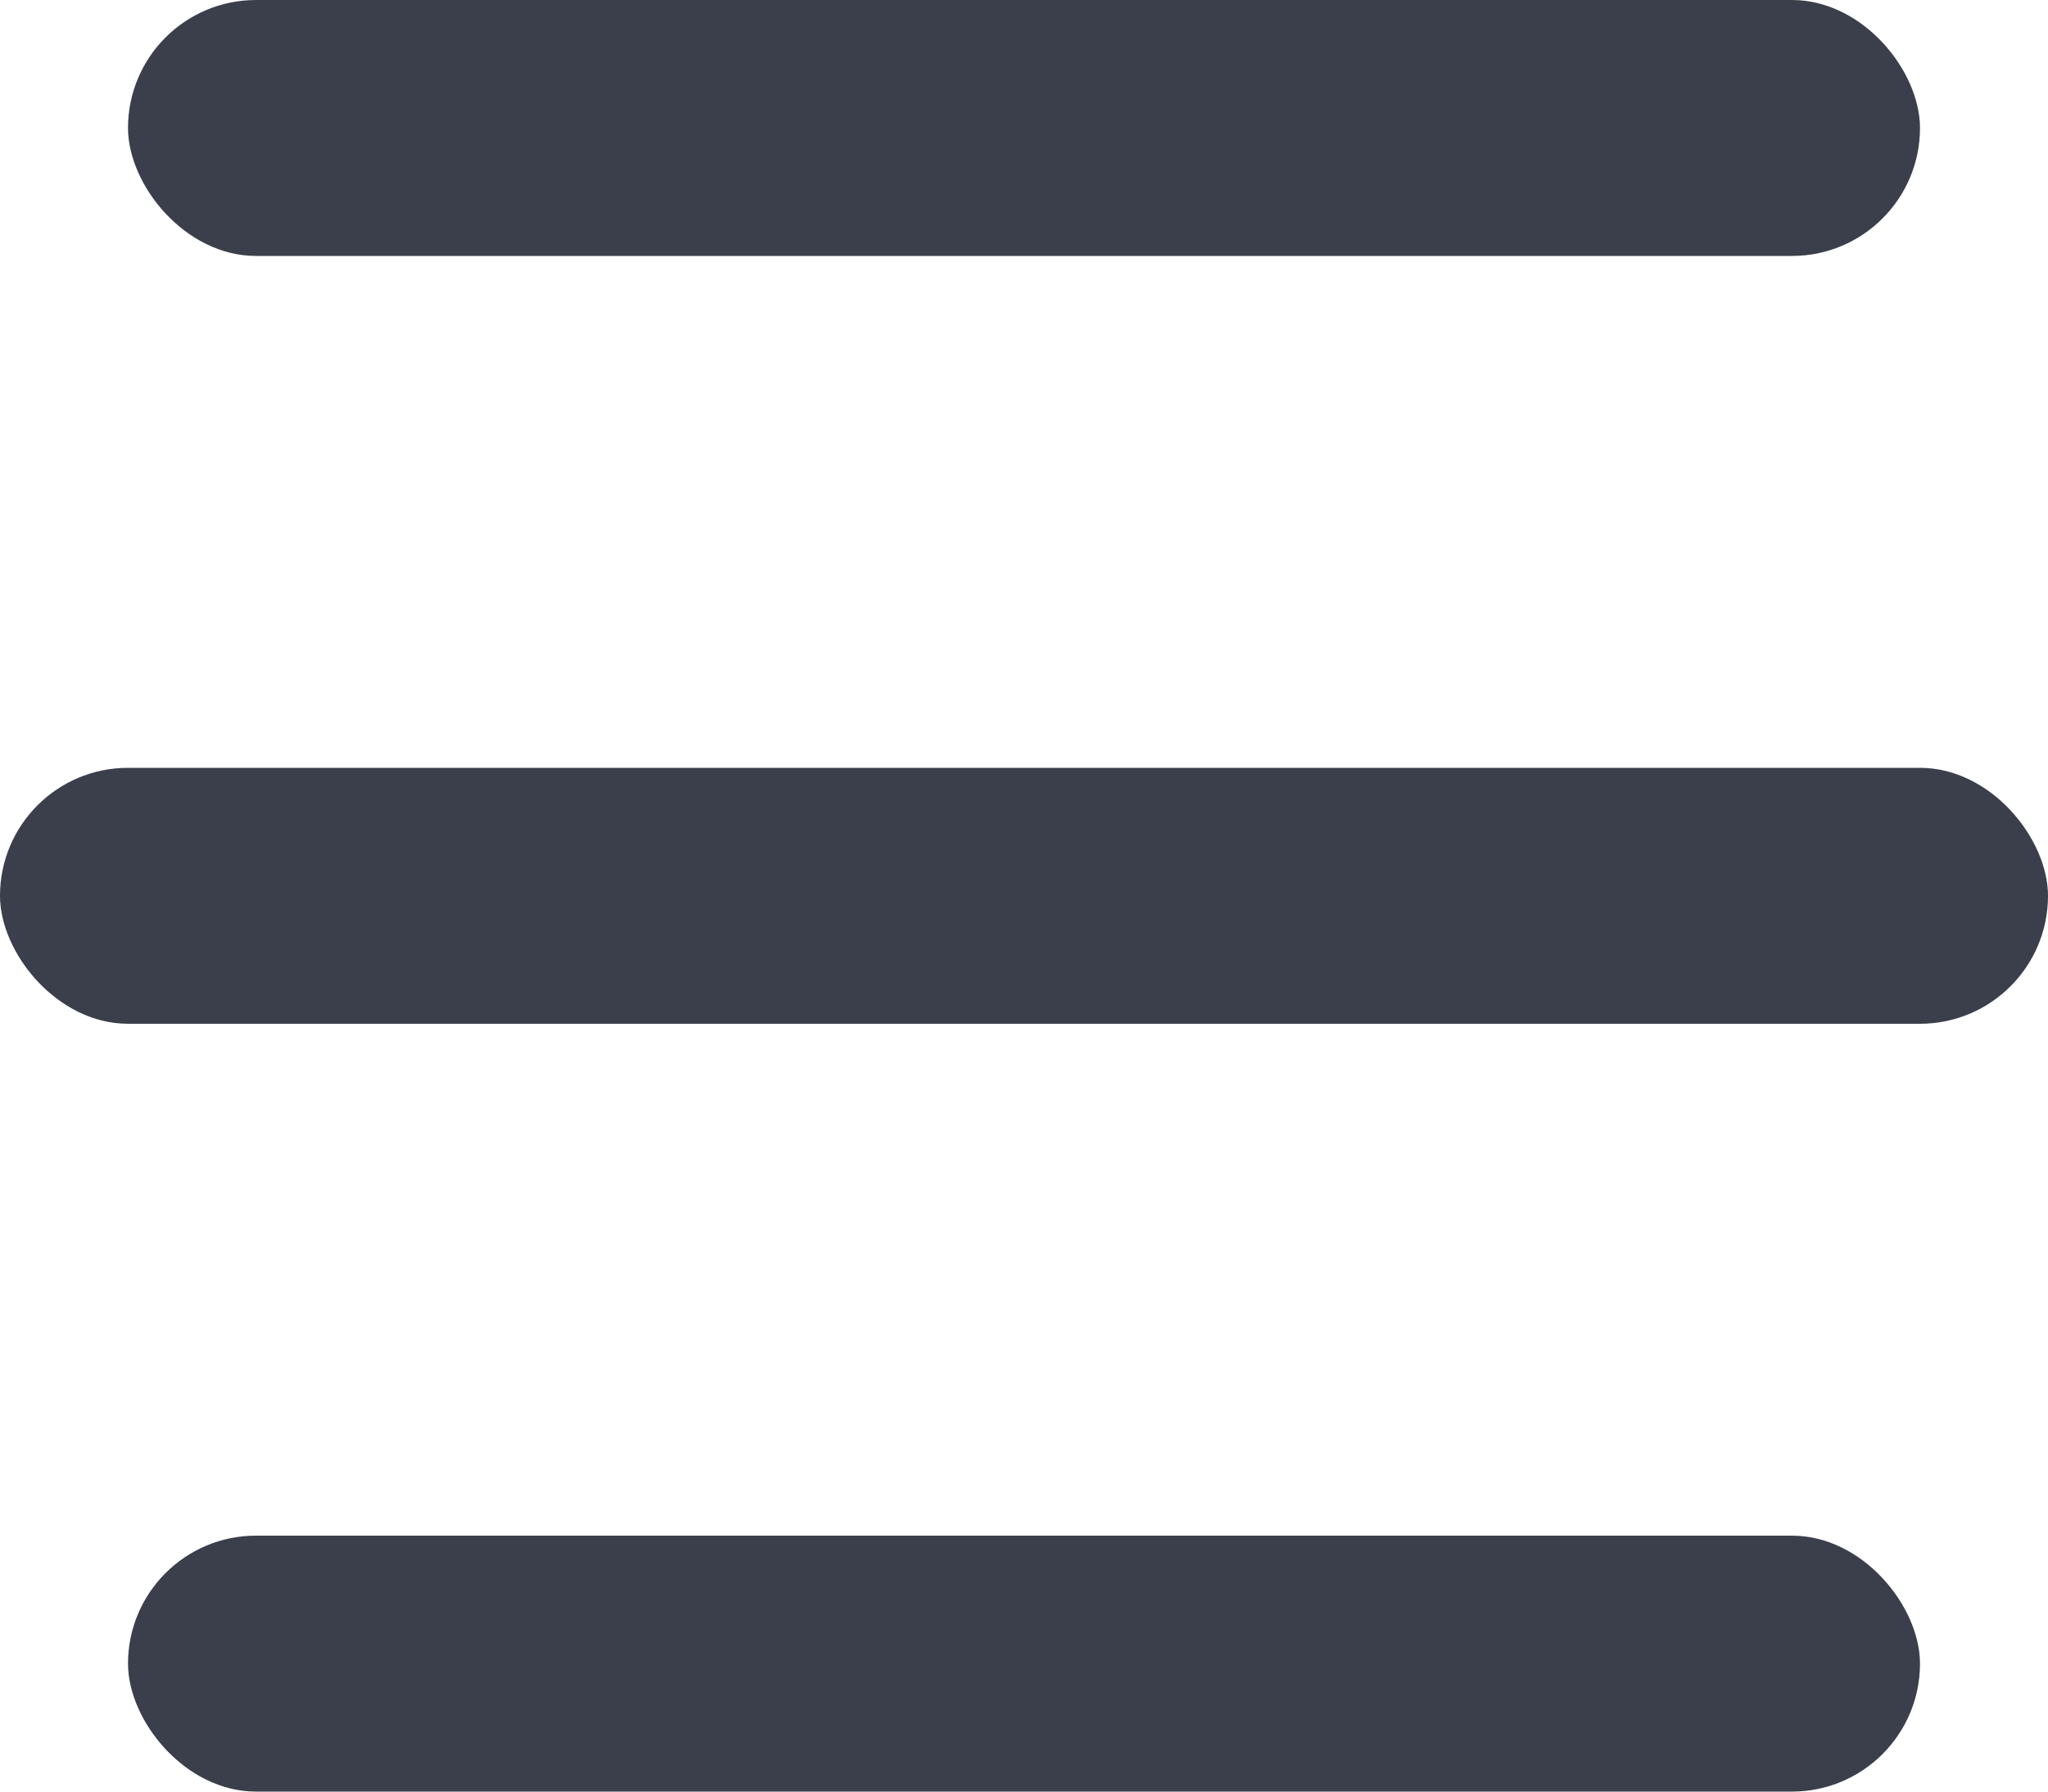 <?xml version="1.0" encoding="UTF-8"?>
<svg width="32px" height="28px" viewBox="0 0 32 28" version="1.1" xmlns="http://www.w3.org/2000/svg" xmlns:xlink="http://www.w3.org/1999/xlink">
    <defs></defs>
    <g id="Atendimento-Screen" stroke="none" stroke-width="1" fill="none" fill-rule="evenodd">
        <g id="Atendimento-1" transform="translate(-1146, -42)" fill="#3A3F4B">
            <g id="header-request">
                <g id="count-draft" transform="translate(1135, 42)">
                    <g id="ic-list-draft" transform="translate(11, 0)">
                        <rect id="Shape" x="2" y="0" width="28" height="4" rx="2"></rect>
                        <rect id="Shape" x="0" y="12" width="32" height="4" rx="2"></rect>
                        <rect id="Shape" x="2" y="24" width="28" height="4" rx="2"></rect>
                    </g>
                </g>
            </g>
        </g>
    </g>
</svg>